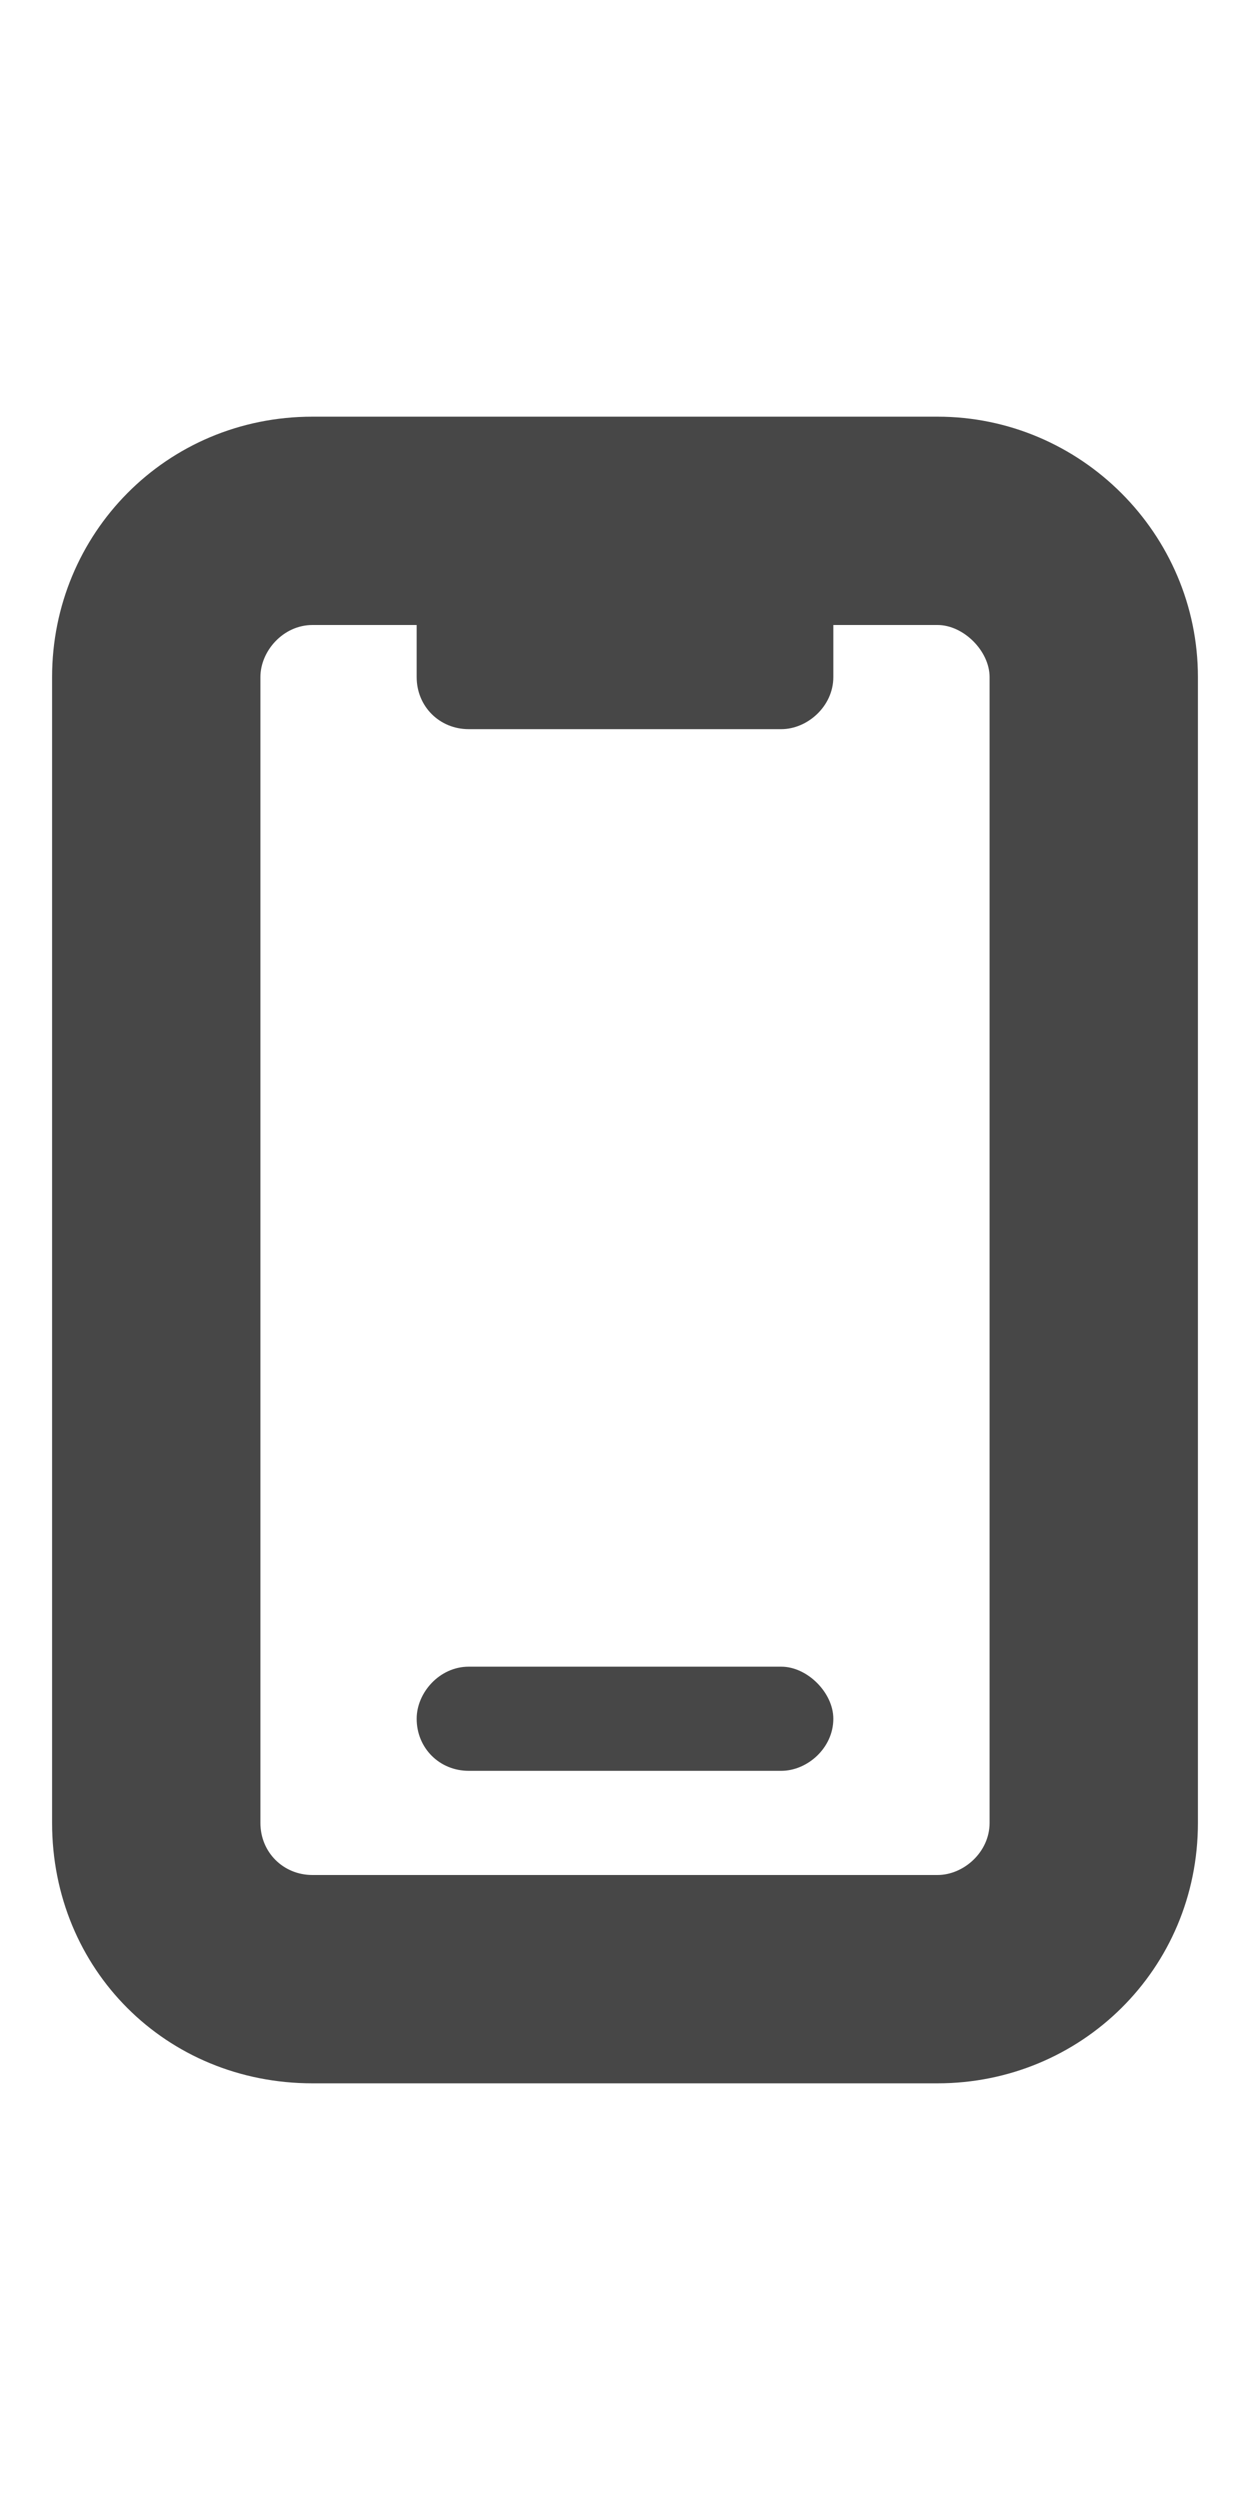 <svg width="18" height="36" viewBox="0 0 18 36" fill="none" xmlns="http://www.w3.org/2000/svg">
<g id="label-paired / xl / mobile-notch-xl / fill" clip-path="url(#clip0_2556_19606)">
<path id="icon" d="M6 9H4.5C4.078 9 3.75 9.375 3.75 9.75V26.25C3.75 26.672 4.078 27 4.5 27H13.5C13.875 27 14.25 26.672 14.25 26.25V9.75C14.25 9.375 13.875 9 13.5 9H12V9.75C12 10.172 11.625 10.5 11.25 10.5H6.75C6.328 10.5 6 10.172 6 9.75V9ZM4.5 6H13.5C15.562 6 17.25 7.688 17.25 9.75V26.25C17.25 28.359 15.562 30 13.5 30H4.5C2.391 30 0.75 28.359 0.75 26.25V9.75C0.75 7.688 2.391 6 4.5 6ZM6 24.75C6 24.375 6.328 24 6.75 24H11.25C11.625 24 12 24.375 12 24.75C12 25.172 11.625 25.5 11.25 25.5H6.75C6.328 25.5 6 25.172 6 24.75Z" fill="black" fill-opacity="0.72"/>
</g>
<defs>
<clipPath id="clip0_2556_19606">
<rect width="18" height="36" fill="white"/>
</clipPath>
</defs>
</svg>
